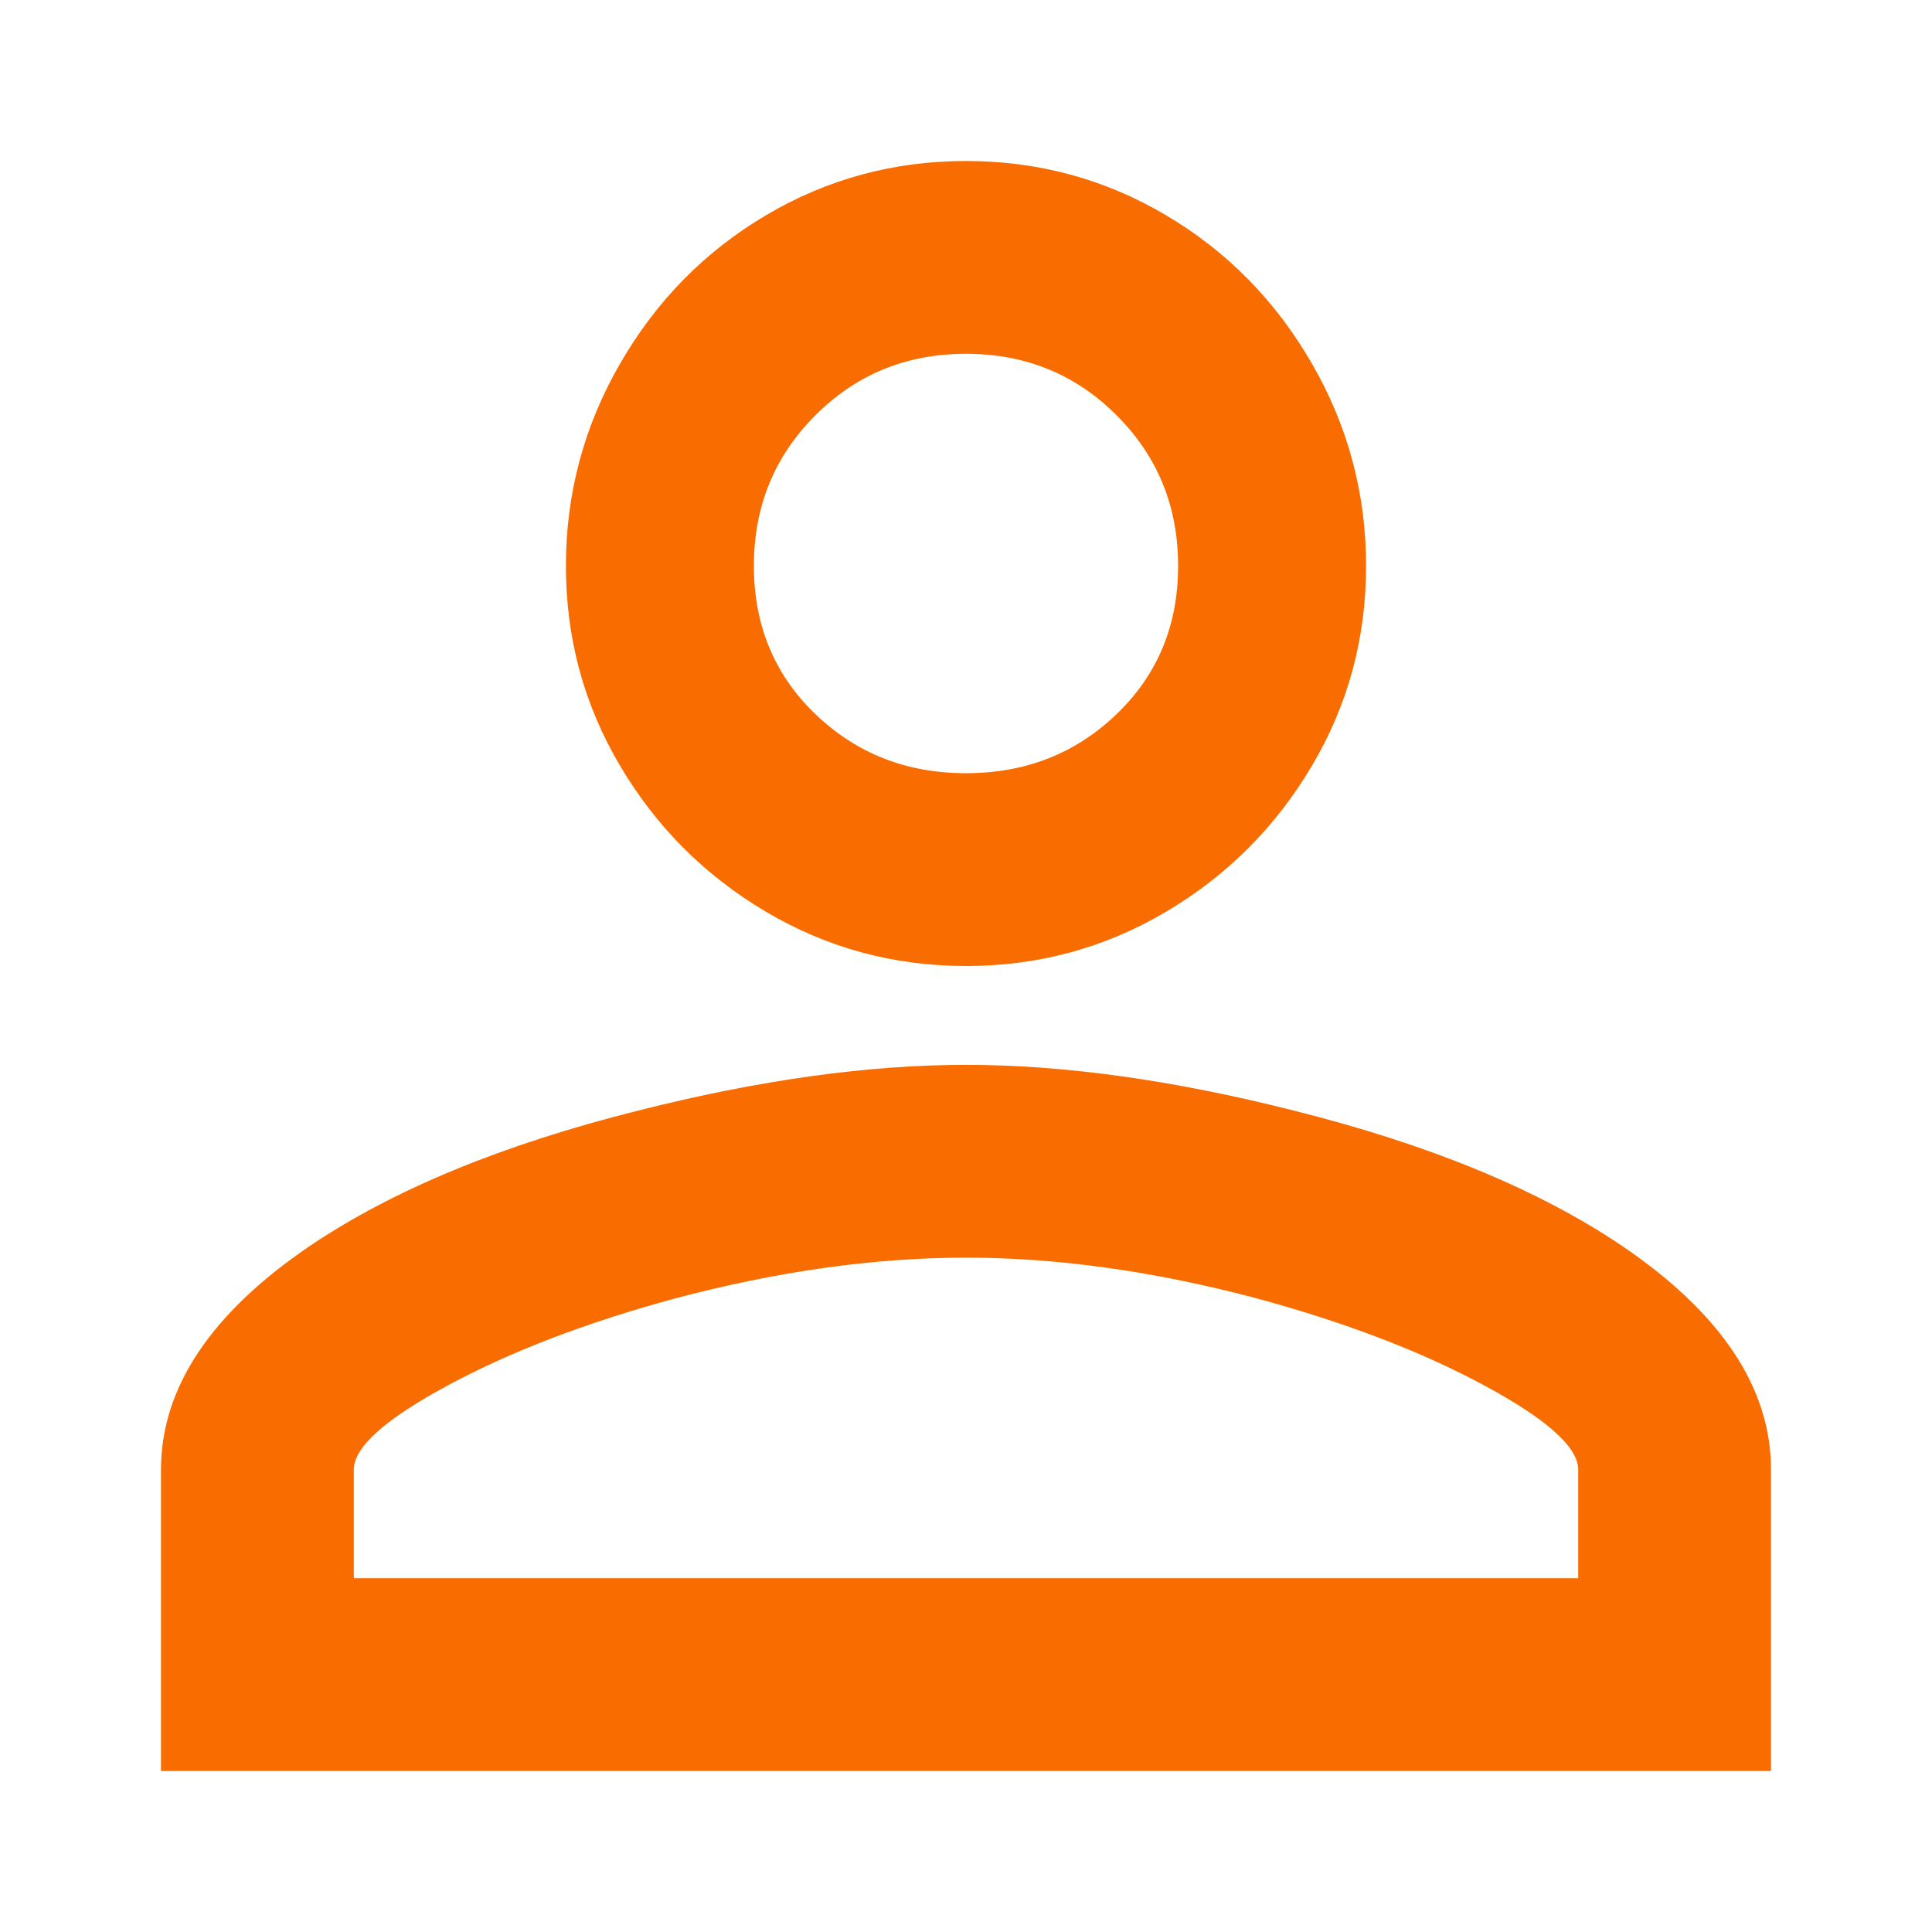 <?xml version="1.0" encoding="UTF-8"?>
<svg width="24px" height="24px" viewBox="0 0 24 24" version="1.1" xmlns="http://www.w3.org/2000/svg" xmlns:xlink="http://www.w3.org/1999/xlink">
    <title>Group 6 Copy</title>
    <g id="Design" stroke="none" stroke-width="1" fill="none" fill-rule="evenodd">
        <g id="Group-6-Copy">
            <rect id="Rectangle" fill="#FFFFFF" opacity="0" x="0" y="0" width="24" height="24"></rect>
            <path d="M12,12 C12.898,12 13.727,11.775 14.485,11.326 C15.244,10.877 15.847,10.273 16.296,9.515 C16.746,8.756 16.97,7.928 16.97,7.03 C16.97,6.132 16.746,5.293 16.296,4.515 C15.847,3.737 15.244,3.123 14.485,2.674 C13.727,2.225 12.898,2 12,2 C11.102,2 10.273,2.225 9.515,2.674 C8.756,3.123 8.153,3.737 7.704,4.515 C7.254,5.293 7.03,6.132 7.03,7.03 C7.03,7.928 7.254,8.756 7.704,9.515 C8.153,10.273 8.756,10.877 9.515,11.326 C10.273,11.775 11.102,12 12,12 Z M12,9.605 C11.261,9.605 10.638,9.36 10.129,8.871 C9.62,8.382 9.365,7.768 9.365,7.03 C9.365,6.291 9.62,5.668 10.129,5.159 C10.638,4.65 11.261,4.395 12,4.395 C12.739,4.395 13.362,4.65 13.871,5.159 C14.38,5.668 14.635,6.291 14.635,7.03 C14.635,7.768 14.38,8.382 13.871,8.871 C13.362,9.36 12.739,9.605 12,9.605 Z M22,22 L22,18.257 C22,17.24 21.381,16.311 20.144,15.473 C19.106,14.774 17.749,14.216 16.072,13.796 C14.575,13.417 13.218,13.228 12,13.228 C10.782,13.228 9.425,13.417 7.928,13.796 C6.251,14.216 4.894,14.774 3.856,15.473 C2.619,16.311 2,17.24 2,18.257 L2,18.257 L2,22 L22,22 Z M19.605,19.605 L4.395,19.605 L4.395,18.257 C4.395,17.978 4.784,17.629 5.563,17.21 C6.341,16.79 7.279,16.431 8.377,16.132 C9.655,15.792 10.862,15.623 12,15.623 C13.138,15.623 14.345,15.792 15.623,16.132 C16.721,16.431 17.659,16.79 18.437,17.21 C19.216,17.629 19.605,17.978 19.605,18.257 L19.605,18.257 L19.605,19.605 Z" id="" fill="#F96D00" fill-rule="nonzero"></path>
        </g>
    </g>
</svg>